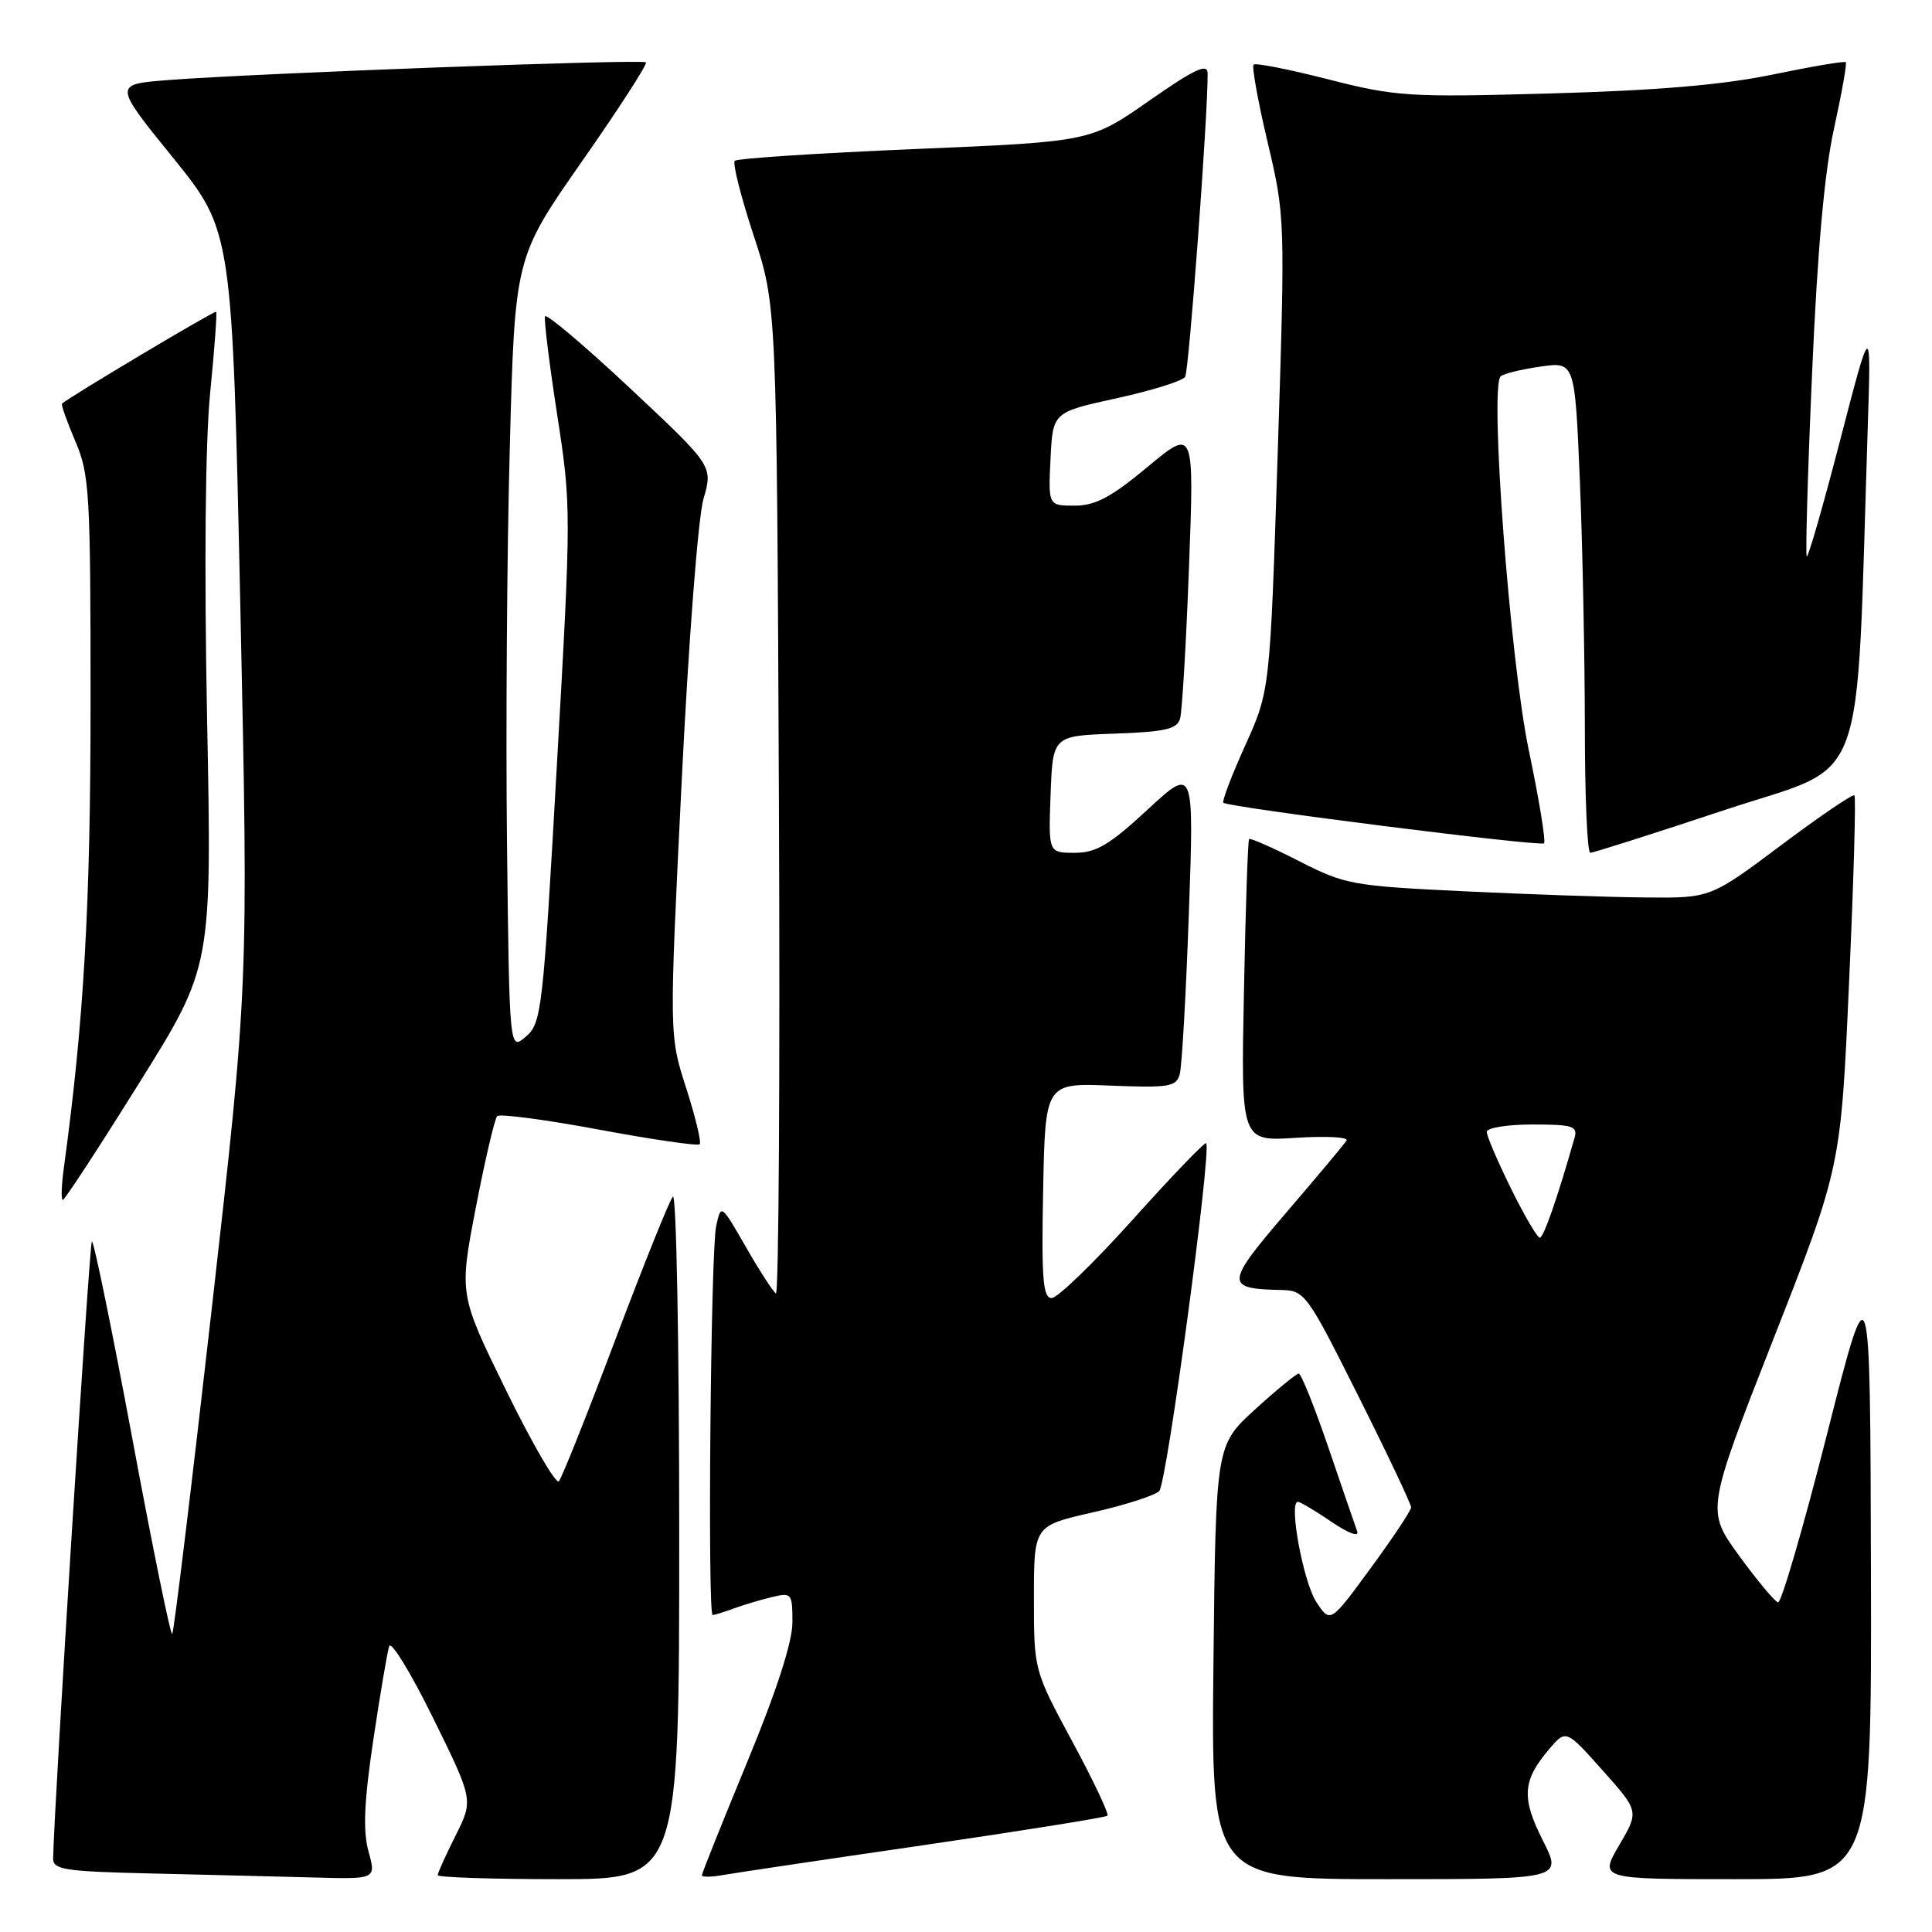 <?xml version="1.0" encoding="UTF-8" standalone="no"?>
<!DOCTYPE svg PUBLIC "-//W3C//DTD SVG 1.1//EN" "http://www.w3.org/Graphics/SVG/1.1/DTD/svg11.dtd" >
<svg xmlns="http://www.w3.org/2000/svg" xmlns:xlink="http://www.w3.org/1999/xlink" version="1.1" viewBox="0 0 256 256">
 <g >
 <path fill="currentColor"
d=" M 48.83 245.33 C 48.08 242.62 48.24 238.78 49.46 230.58 C 50.37 224.49 51.32 218.88 51.57 218.13 C 51.82 217.38 54.44 221.65 57.38 227.63 C 62.73 238.50 62.73 238.50 60.37 243.22 C 59.07 245.81 58.00 248.17 58.00 248.47 C 58.00 248.76 65.20 249.00 74.00 249.00 C 90.00 249.00 90.00 249.00 90.00 203.30 C 90.00 178.16 89.62 158.03 89.16 158.55 C 88.70 159.07 85.28 167.60 81.54 177.50 C 77.81 187.40 74.44 195.85 74.05 196.28 C 73.67 196.70 70.53 191.31 67.09 184.29 C 60.83 171.52 60.83 171.52 63.05 160.01 C 64.27 153.68 65.55 148.23 65.88 147.89 C 66.22 147.56 72.30 148.36 79.38 149.68 C 86.46 151.00 92.46 151.87 92.71 151.62 C 92.96 151.37 92.16 148.02 90.92 144.17 C 88.67 137.18 88.67 137.18 90.31 103.84 C 91.23 85.11 92.50 68.58 93.21 66.12 C 94.48 61.75 94.48 61.75 83.49 51.45 C 77.45 45.79 72.37 41.50 72.22 41.92 C 72.06 42.34 72.79 48.21 73.83 54.96 C 75.70 67.03 75.70 67.80 73.79 101.37 C 71.95 133.98 71.76 135.58 69.68 137.36 C 67.50 139.23 67.50 139.23 67.18 111.86 C 67.01 96.81 67.17 73.16 67.55 59.31 C 68.22 34.12 68.22 34.12 77.11 21.39 C 82.00 14.40 85.82 8.48 85.59 8.26 C 85.14 7.81 33.80 9.71 22.27 10.61 C 15.04 11.17 15.04 11.17 22.91 20.88 C 30.77 30.60 30.77 30.60 31.85 80.55 C 32.92 130.50 32.92 130.50 28.07 173.31 C 25.40 196.85 23.04 216.29 22.82 216.51 C 22.60 216.73 20.21 205.02 17.51 190.49 C 14.80 175.96 12.40 164.27 12.17 164.50 C 11.84 164.83 7.19 238.80 7.04 246.22 C 7.00 247.75 8.49 247.98 20.25 248.25 C 27.54 248.42 37.18 248.66 41.67 248.78 C 49.84 249.00 49.84 249.00 48.83 245.33 Z  M 122.41 244.49 C 135.56 242.57 146.51 240.82 146.74 240.59 C 146.97 240.36 144.88 235.93 142.08 230.75 C 137.00 221.32 137.00 221.32 137.00 211.75 C 137.00 202.17 137.00 202.17 144.75 200.41 C 149.01 199.45 153.00 198.17 153.60 197.58 C 154.61 196.60 160.58 152.25 159.82 151.48 C 159.64 151.30 155.27 155.84 150.12 161.58 C 144.97 167.31 140.12 172.00 139.35 172.00 C 138.20 172.00 137.99 169.45 138.22 157.75 C 138.50 143.50 138.50 143.50 147.15 143.85 C 154.88 144.16 155.86 144.00 156.32 142.35 C 156.61 141.33 157.15 131.74 157.53 121.04 C 158.22 101.58 158.22 101.58 152.05 107.29 C 147.00 111.96 145.25 113.00 142.40 113.00 C 138.92 113.00 138.92 113.00 139.21 105.25 C 139.50 97.50 139.50 97.50 147.70 97.21 C 154.42 96.97 155.98 96.61 156.37 95.21 C 156.64 94.27 157.17 85.23 157.55 75.11 C 158.24 56.73 158.24 56.73 152.07 61.86 C 147.23 65.89 145.14 67.00 142.40 67.00 C 138.90 67.00 138.90 67.00 139.20 60.81 C 139.50 54.62 139.50 54.62 147.97 52.77 C 152.62 51.75 156.71 50.48 157.04 49.93 C 157.55 49.10 160.06 15.20 160.02 9.73 C 160.00 8.34 158.32 9.13 152.25 13.36 C 144.50 18.77 144.50 18.77 121.22 19.75 C 108.41 20.29 97.67 20.99 97.36 21.31 C 97.05 21.62 98.17 26.06 99.86 31.19 C 102.92 40.50 102.92 40.50 103.21 106.15 C 103.37 142.27 103.19 171.62 102.81 171.38 C 102.43 171.15 100.64 168.38 98.83 165.23 C 95.54 159.50 95.54 159.50 94.89 162.50 C 94.17 165.82 93.74 214.00 94.43 214.00 C 94.67 214.00 95.91 213.62 97.18 213.15 C 98.46 212.68 100.74 211.99 102.25 211.63 C 104.90 210.99 105.00 211.10 105.00 214.97 C 105.00 217.58 102.92 224.02 99.00 233.50 C 95.70 241.49 93.00 248.24 93.00 248.49 C 93.00 248.74 94.24 248.73 95.75 248.46 C 97.26 248.19 109.26 246.40 122.41 244.49 Z  M 204.44 243.88 C 201.58 238.23 201.73 235.95 205.23 231.82 C 207.50 229.14 207.50 229.14 212.34 234.57 C 217.19 240.00 217.19 240.00 214.55 244.50 C 211.92 249.00 211.92 249.00 229.96 249.00 C 248.00 249.00 248.00 249.00 247.91 208.25 C 247.81 167.50 247.81 167.50 242.10 190.00 C 238.96 202.38 236.03 212.42 235.60 212.32 C 235.16 212.22 232.85 209.44 230.44 206.14 C 226.08 200.14 226.08 200.14 235.00 177.39 C 243.92 154.65 243.92 154.65 245.01 130.21 C 245.62 116.77 245.94 105.60 245.72 105.39 C 245.51 105.18 241.13 108.15 236.00 112.00 C 226.65 119.00 226.65 119.00 218.08 118.92 C 213.36 118.88 202.53 118.51 194.00 118.10 C 179.20 117.39 178.22 117.21 172.15 114.11 C 168.66 112.33 165.67 111.01 165.51 111.18 C 165.35 111.36 165.04 120.44 164.83 131.37 C 164.43 151.24 164.43 151.24 171.68 150.77 C 175.67 150.51 178.70 150.67 178.43 151.12 C 178.15 151.57 174.55 155.88 170.42 160.69 C 162.34 170.12 162.30 170.77 169.74 170.93 C 172.90 171.00 173.18 171.39 179.99 184.99 C 183.85 192.68 186.99 199.32 186.98 199.74 C 186.97 200.16 184.56 203.78 181.62 207.79 C 176.28 215.08 176.28 215.08 174.43 212.29 C 172.70 209.67 170.72 199.00 171.97 199.00 C 172.28 199.00 174.29 200.19 176.43 201.65 C 178.70 203.19 180.12 203.71 179.83 202.90 C 179.55 202.13 177.83 197.11 176.00 191.75 C 174.17 186.39 172.41 182.00 172.09 182.01 C 171.76 182.02 169.16 184.15 166.30 186.76 C 161.10 191.50 161.10 191.50 160.79 220.25 C 160.48 249.00 160.48 249.00 183.76 249.00 C 207.03 249.00 207.03 249.00 204.44 243.88 Z  M 18.42 143.54 C 28.08 128.09 28.08 128.09 27.44 95.29 C 27.05 74.96 27.20 58.52 27.85 52.03 C 28.42 46.27 28.78 41.44 28.64 41.31 C 28.45 41.12 9.37 52.49 8.22 53.48 C 8.07 53.61 8.86 55.84 9.97 58.44 C 11.86 62.83 12.00 65.26 12.00 92.99 C 12.00 119.97 11.12 135.29 8.46 154.75 C 8.14 157.09 8.08 159.00 8.32 159.00 C 8.57 159.00 13.12 152.04 18.42 143.54 Z  M 228.62 107.30 C 247.75 100.96 245.88 105.99 247.49 56.50 C 247.94 42.50 247.94 42.50 243.84 58.29 C 241.59 66.97 239.59 73.92 239.40 73.74 C 239.22 73.55 239.53 62.62 240.11 49.45 C 240.81 33.25 241.75 22.76 243.02 17.02 C 244.04 12.36 244.74 8.41 244.58 8.24 C 244.41 8.07 240.05 8.81 234.88 9.88 C 228.28 11.25 219.57 11.99 205.50 12.38 C 186.62 12.91 184.97 12.80 176.03 10.52 C 170.83 9.19 166.36 8.31 166.11 8.56 C 165.85 8.81 166.69 13.47 167.98 18.90 C 170.29 28.69 170.30 29.02 169.30 60.14 C 168.28 91.50 168.28 91.50 165.00 98.77 C 163.19 102.77 161.89 106.19 162.11 106.37 C 162.86 106.99 204.13 112.21 204.59 111.74 C 204.85 111.49 203.94 105.93 202.57 99.39 C 200.09 87.57 197.36 51.29 198.84 49.87 C 199.20 49.52 201.57 48.94 204.09 48.58 C 208.68 47.92 208.68 47.92 209.34 63.71 C 209.70 72.40 209.99 87.04 210.00 96.25 C 210.00 105.46 210.32 113.00 210.72 113.00 C 211.12 113.00 219.17 110.44 228.62 107.30 Z  M 200.21 157.48 C 198.45 153.90 197.00 150.52 197.00 149.98 C 197.00 149.44 199.73 149.00 203.07 149.00 C 208.37 149.00 209.07 149.22 208.64 150.75 C 206.40 158.64 204.54 164.00 204.03 164.00 C 203.70 164.00 201.98 161.07 200.21 157.48 Z "/>
</g>
</svg>